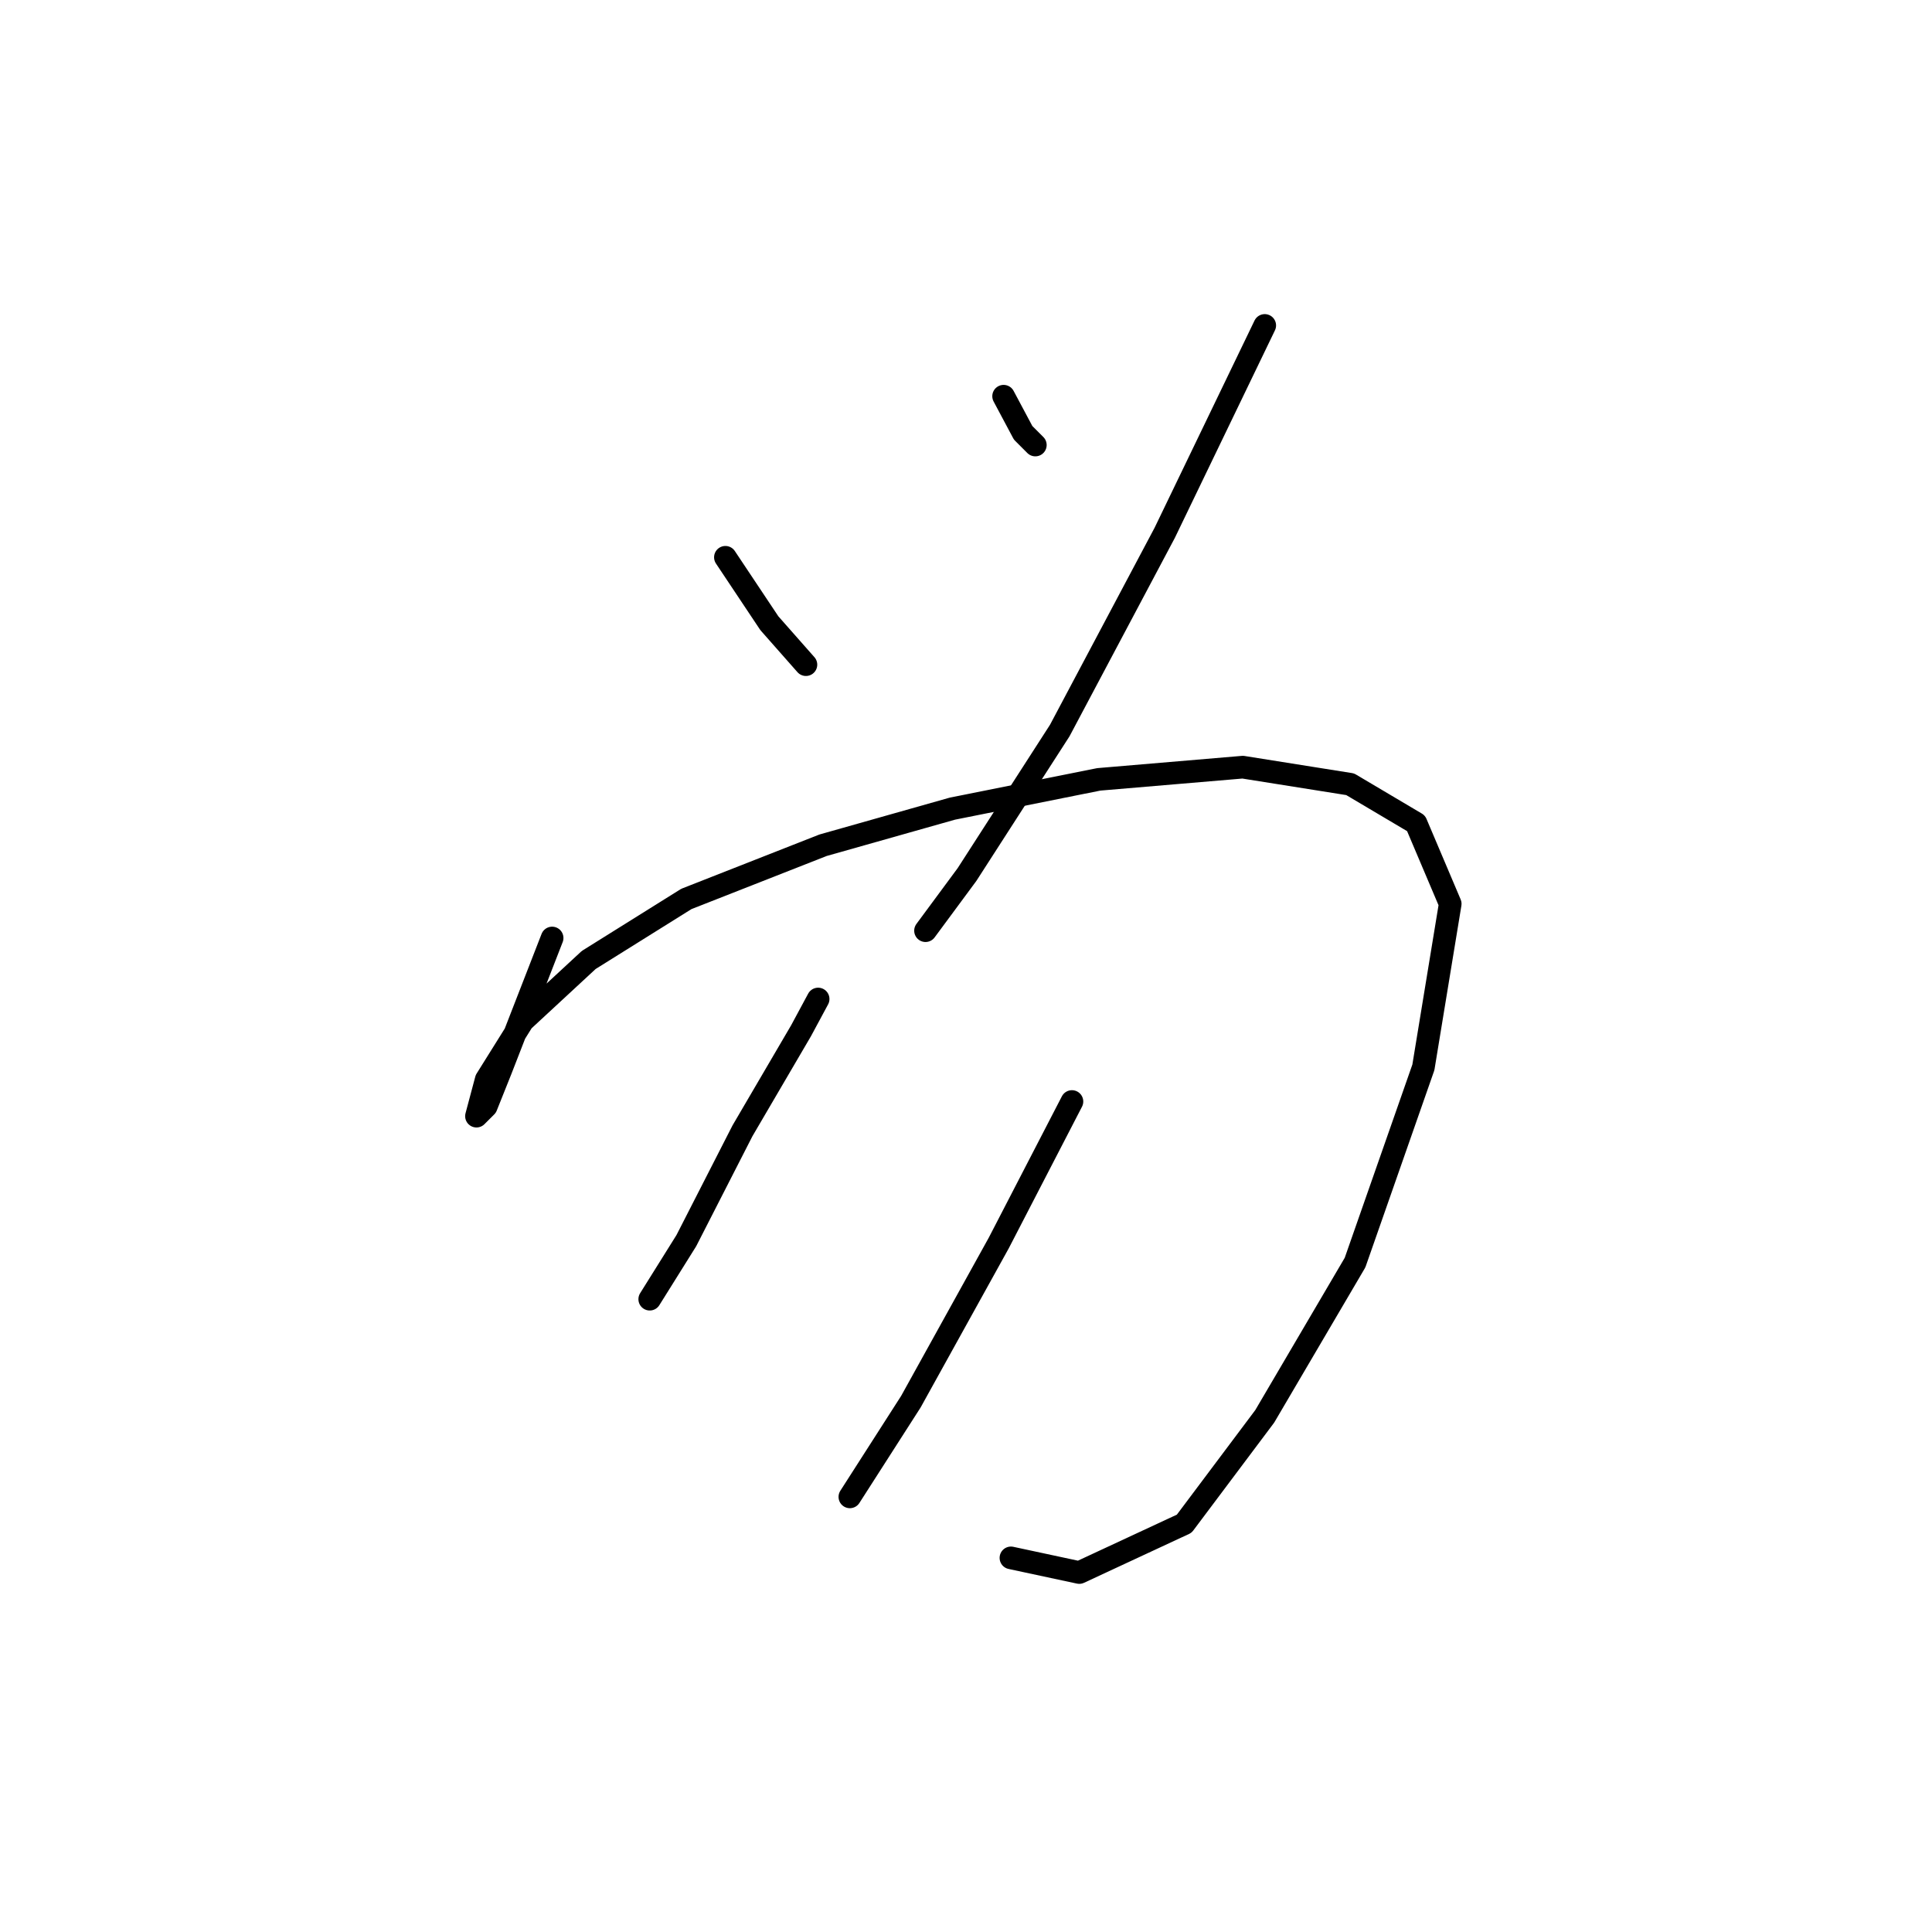<?xml version="1.0" standalone="no"?>
    <svg width="256" height="256" xmlns="http://www.w3.org/2000/svg" version="1.1">
    <polyline stroke="black" stroke-width="3" stroke-linecap="round" fill="transparent" stroke-linejoin="round" points="96.119 73.843 101.94 82.574 106.79 88.071 106.79 88.071 " />
        <polyline stroke="black" stroke-width="3" stroke-linecap="round" fill="transparent" stroke-linejoin="round" points="132.984 52.5 135.571 57.351 137.188 58.968 137.188 58.968 " />
        <polyline stroke="black" stroke-width="3" stroke-linecap="round" fill="transparent" stroke-linejoin="round" points="167.585 43.122 154.327 70.609 140.422 96.803 128.133 115.882 122.636 123.32 122.636 123.32 " />
        <polyline stroke="black" stroke-width="3" stroke-linecap="round" fill="transparent" stroke-linejoin="round" points="73.159 124.29 68.632 135.931 66.368 141.752 64.428 146.603 63.134 147.896 64.428 143.046 69.279 135.284 78.01 127.2 90.945 119.116 109.054 112.001 126.193 107.151 145.596 103.27 164.675 101.653 178.903 103.917 187.635 109.091 192.162 119.762 188.605 141.429 179.55 167.299 167.585 187.672 156.914 201.9 143.009 208.368 133.954 206.427 133.954 206.427 " />
        <polyline stroke="black" stroke-width="3" stroke-linecap="round" fill="transparent" stroke-linejoin="round" points="108.407 132.374 106.144 136.578 98.383 149.836 90.945 164.388 87.711 169.562 86.094 172.149 86.094 172.149 " />
        <polyline stroke="black" stroke-width="3" stroke-linecap="round" fill="transparent" stroke-linejoin="round" points="142.038 145.956 132.337 164.712 120.696 185.731 112.611 198.343 112.611 198.343 " />
        </svg>